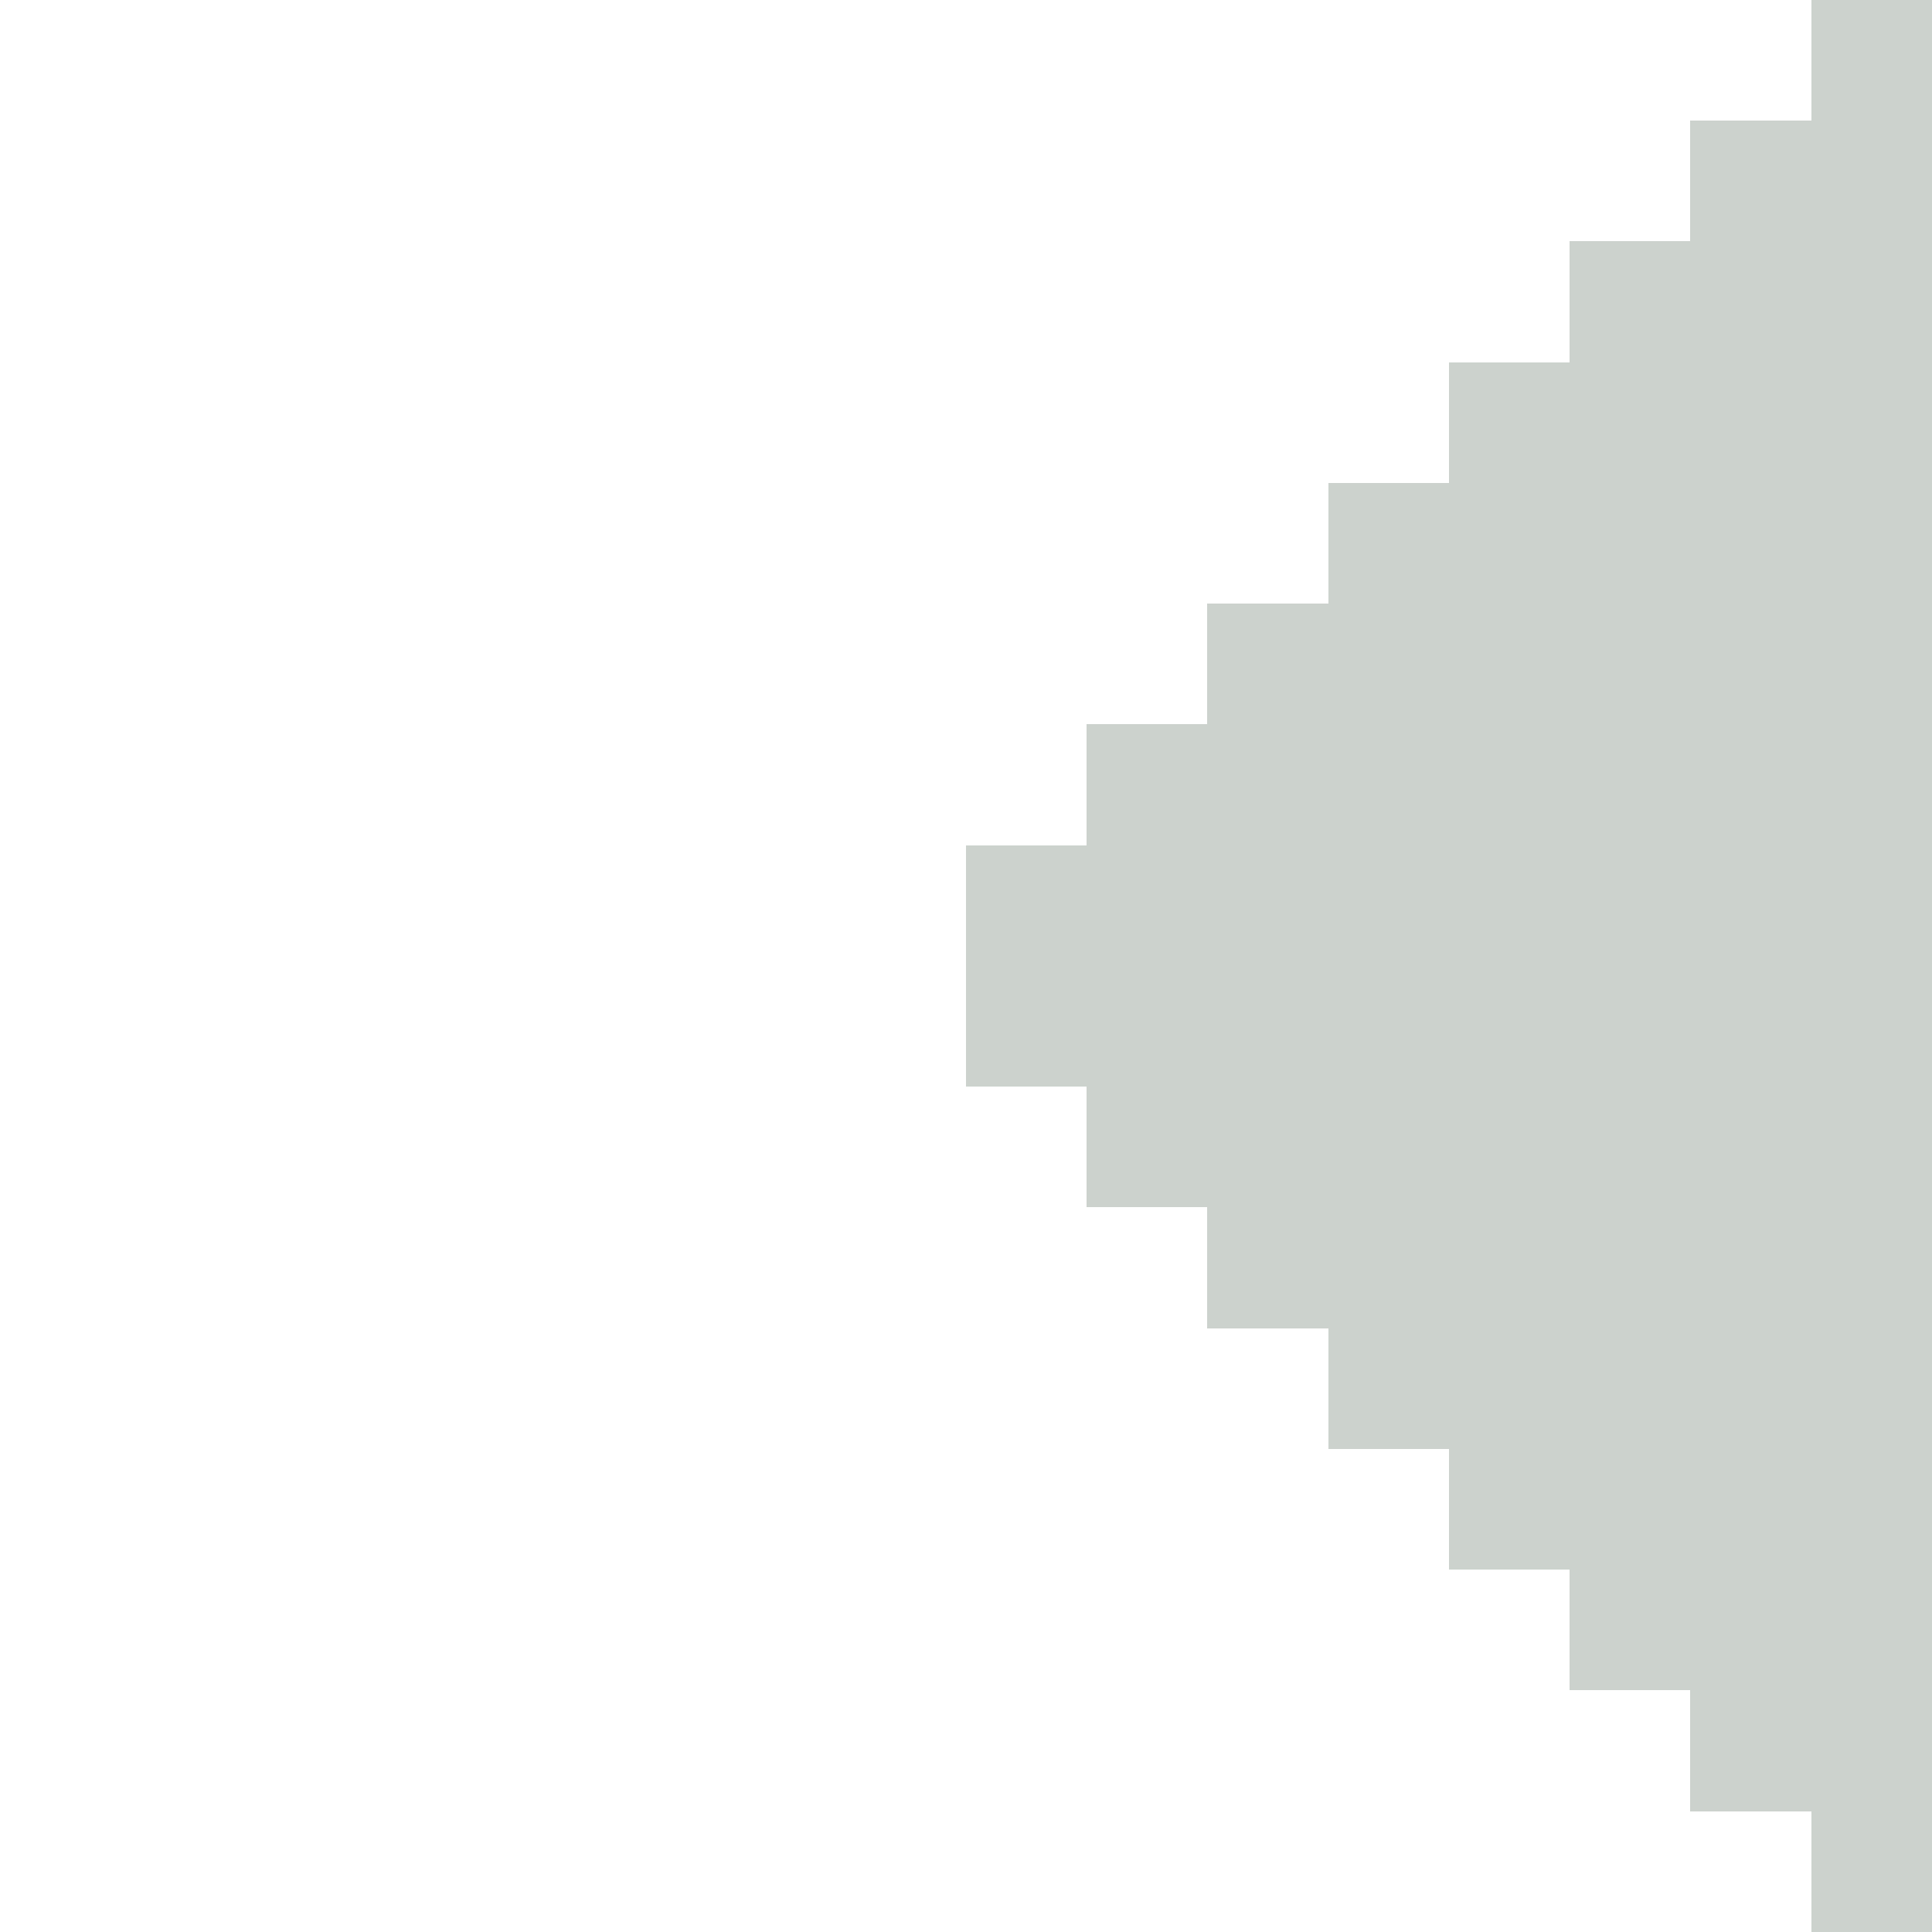 <svg shape-rendering="crispEdges" viewBox="0 -.5 16 16" xmlns="http://www.w3.org/2000/svg"><path d="m15 0h1m-2 1h2m-3 1h3m-4 1h4m-5 1h5m-6 1h6m-7 1h7m-8 1h8m-8 1h8m-7 1h7m-6 1h6m-5 1h5m-4 1h4m-3 1h3m-2 1h2m-1 1h1" stroke="#ccd2cd"/></svg>